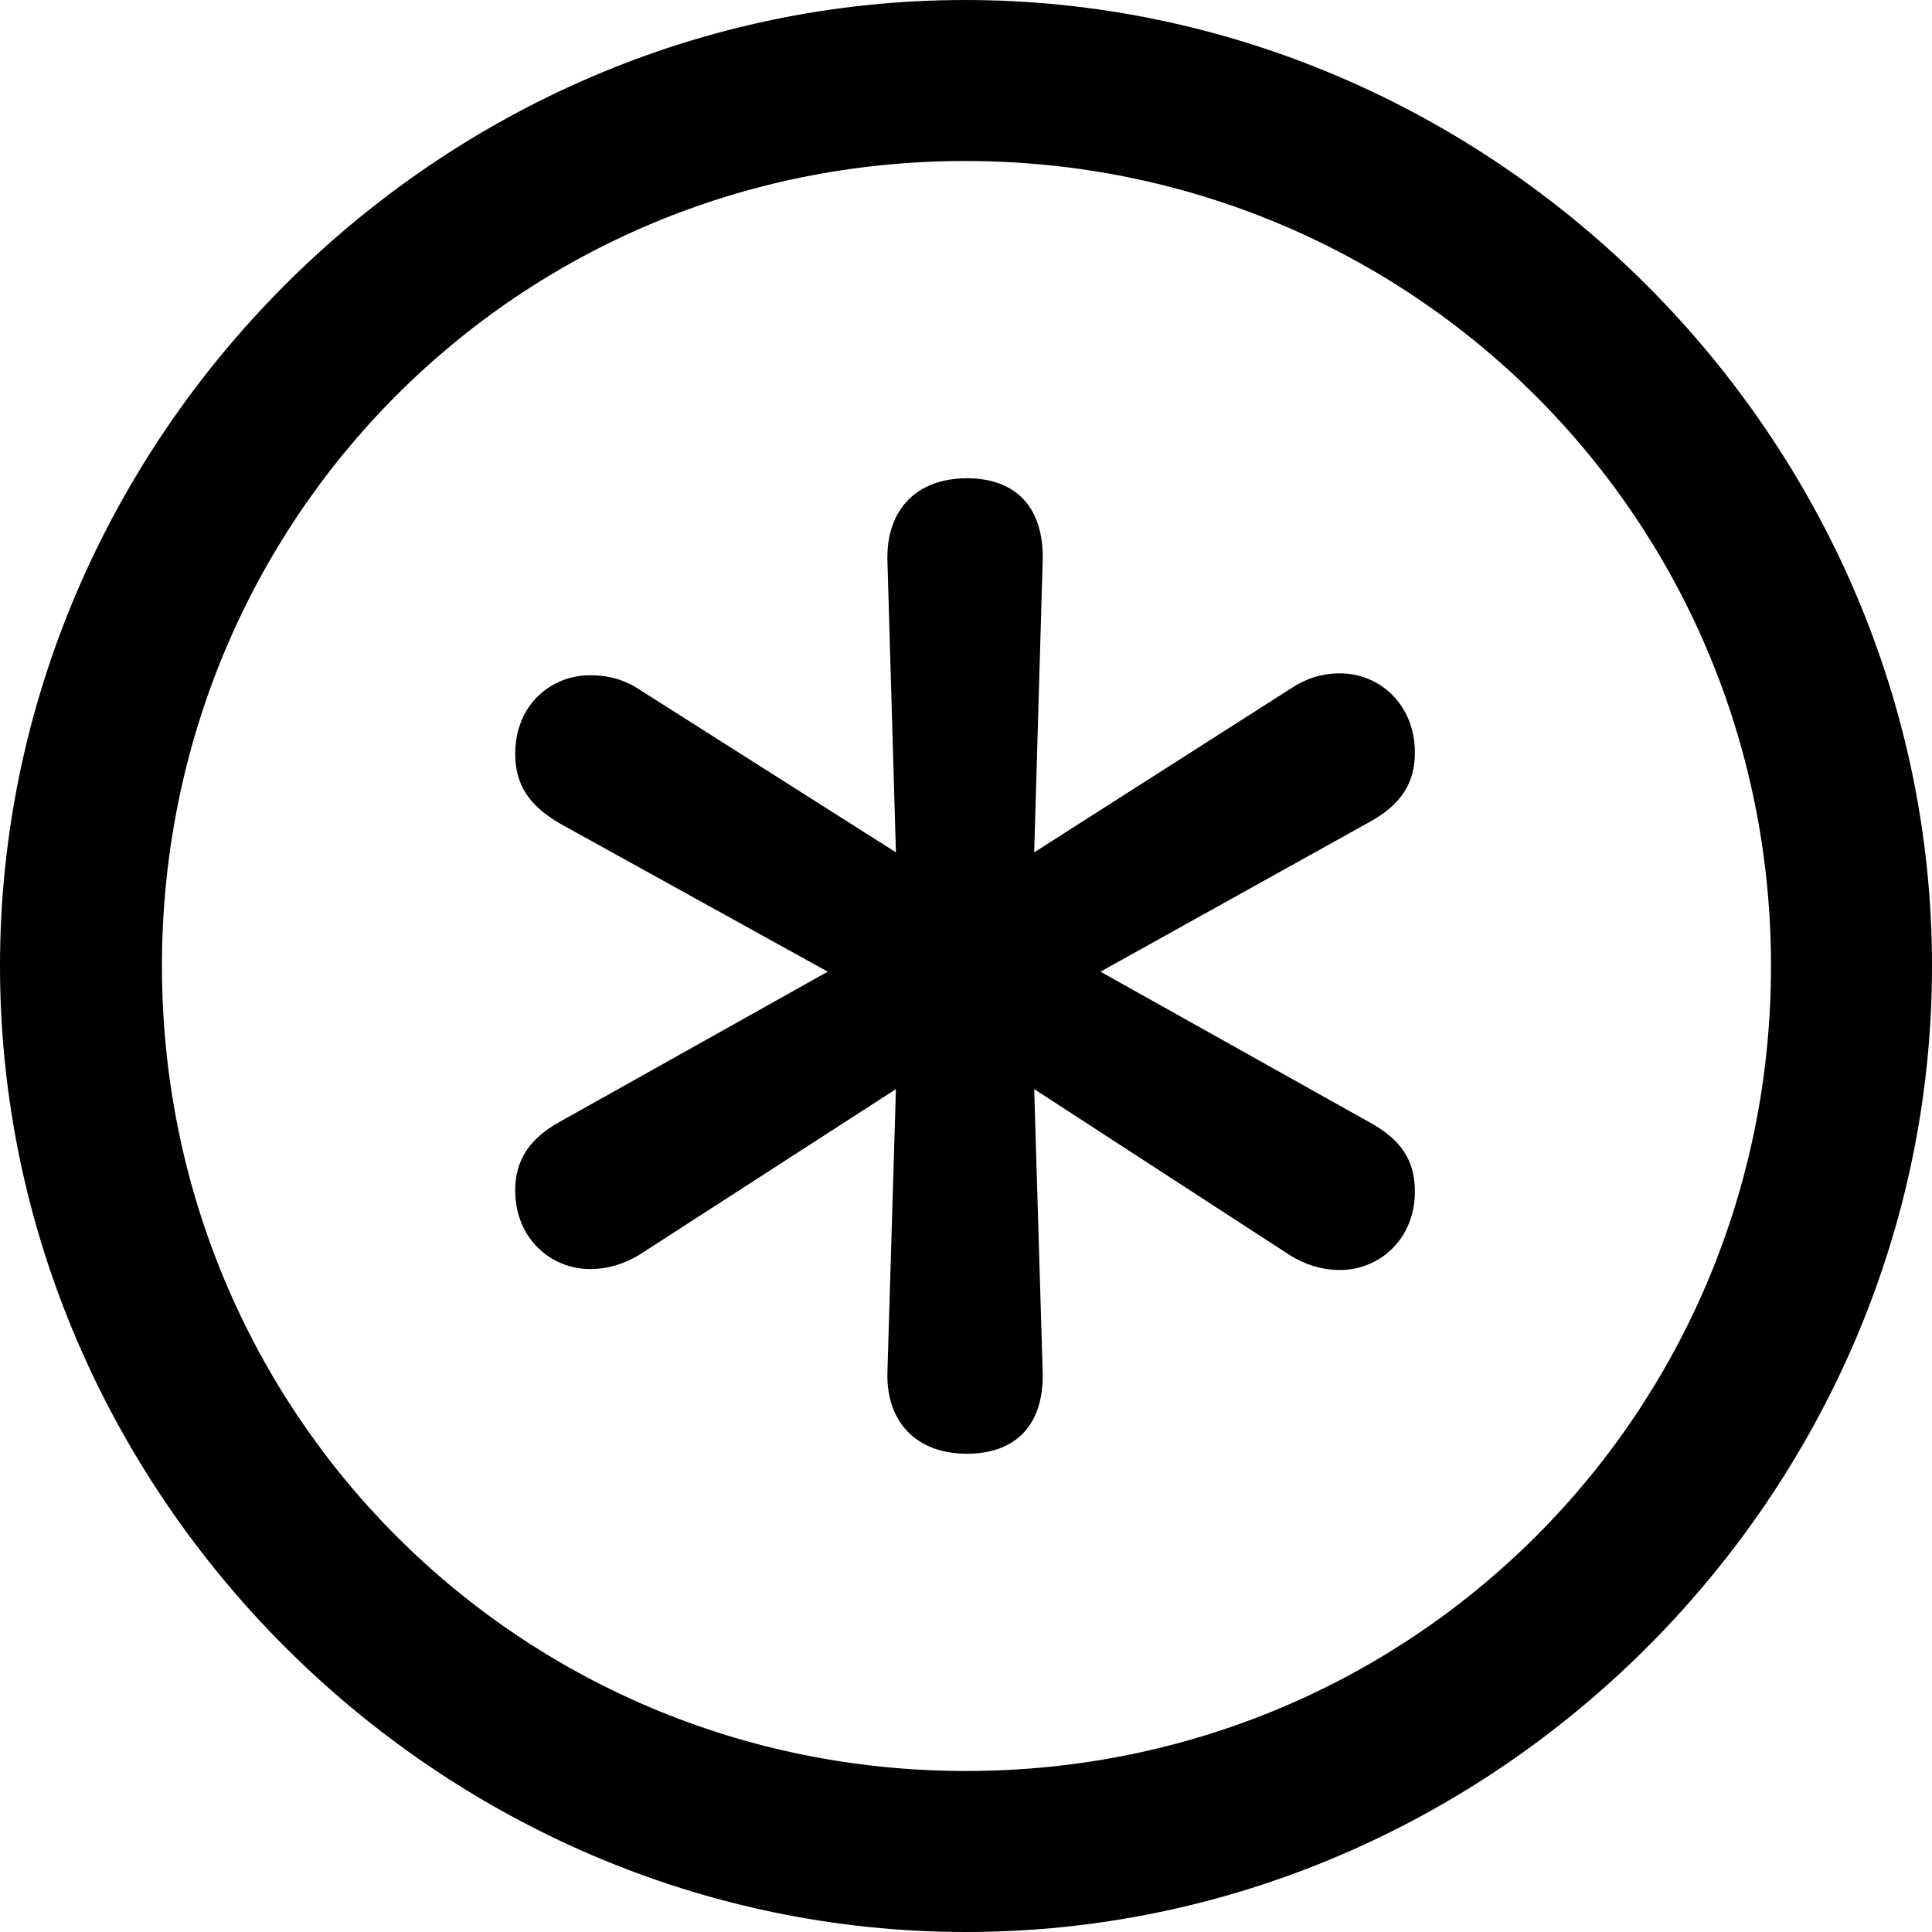 <?xml version="1.0" encoding="UTF-8" standalone="no"?>
<svg xmlns="http://www.w3.org/2000/svg"
     width="996.094" height="996.094"
     viewBox="0 0 996.094 996.094"
     fill="currentColor">
  <path d="M498.048 996.094C770.508 996.094 996.098 770.504 996.098 498.044C996.098 226.074 770.018 0.004 497.558 0.004C225.588 0.004 -0.002 226.074 -0.002 498.044C-0.002 770.504 226.078 996.094 498.048 996.094ZM498.048 913.084C267.578 913.084 83.498 728.514 83.498 498.044C83.498 267.574 267.088 83.004 497.558 83.004C728.028 83.004 913.088 267.574 913.088 498.044C913.088 728.514 728.518 913.084 498.048 913.084ZM498.538 749.514C523.928 749.514 538.088 734.374 537.598 708.004L533.208 561.524L665.528 647.464C672.848 651.854 681.148 654.784 690.918 654.784C710.938 654.784 729.488 639.164 729.488 614.254C729.488 598.144 722.168 587.404 706.058 578.614L567.388 500.974L706.058 423.824C722.168 415.034 729.488 403.804 729.488 388.184C729.488 362.794 710.938 347.164 690.918 347.164C681.148 347.164 672.848 350.094 665.528 354.984L533.208 439.454L537.598 288.574C538.088 261.714 523.928 246.584 498.538 246.584C472.658 246.584 457.028 262.694 457.518 288.574L461.918 439.454L329.588 355.464C322.268 350.584 313.968 348.144 304.198 348.144C284.178 348.144 265.628 363.284 265.628 388.674C265.628 404.784 272.948 415.524 289.058 424.804L426.758 500.974L289.058 578.124C272.948 586.914 265.628 598.144 265.628 613.774C265.628 638.674 284.178 654.294 304.198 654.294C313.968 654.294 322.268 651.364 329.588 646.974L461.918 561.524L457.518 708.004C457.028 733.394 472.658 749.514 498.538 749.514Z"/>
</svg>